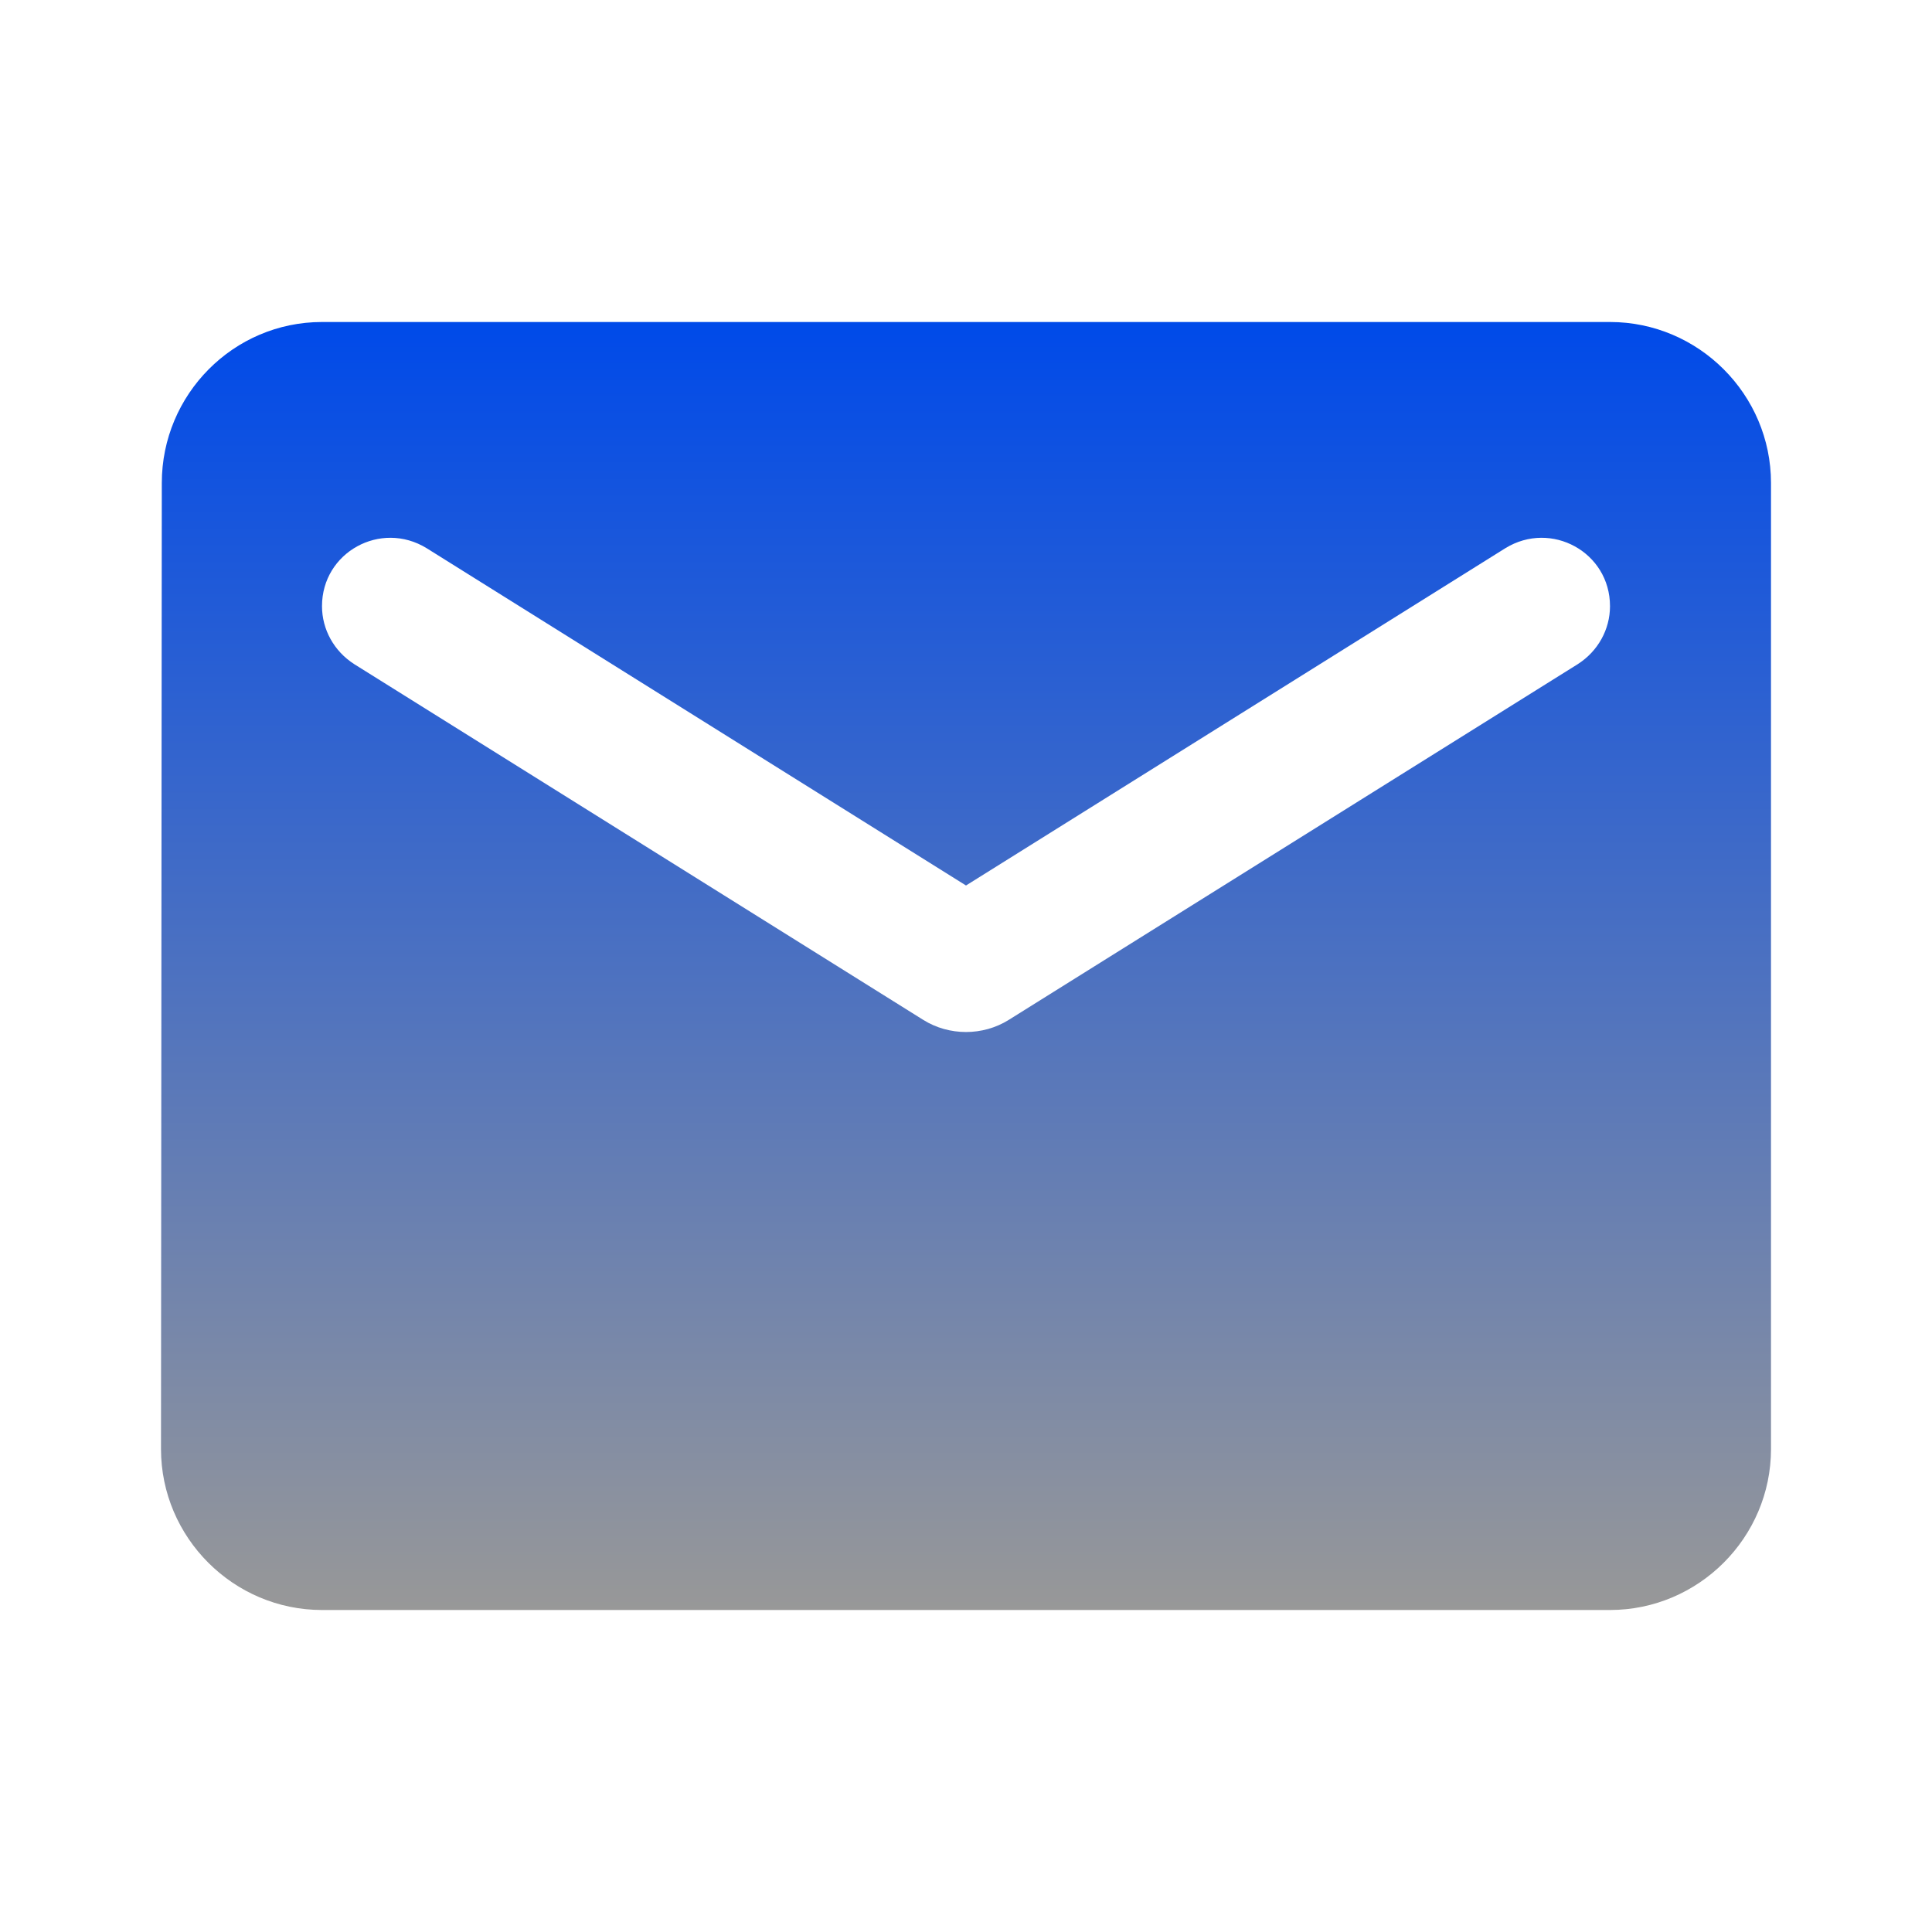 <svg width="60" height="60" viewBox="0 0 60 60" fill="none" xmlns="http://www.w3.org/2000/svg">
<g clip-path="url(#clip0_204_171)">
<path d="M50 10H10C7.25 10 5.025 12.25 5.025 15L5 45C5 47.75 7.25 50 10 50H50C52.75 50 55 47.75 55 45V15C55 12.25 52.75 10 50 10ZM49 20.625L31.325 31.675C30.525 32.175 29.475 32.175 28.675 31.675L11 20.625C10.375 20.225 10 19.55 10 18.825C10 17.15 11.825 16.15 13.25 17.025L30 27.5L46.75 17.025C48.175 16.15 50 17.15 50 18.825C50 19.55 49.625 20.225 49 20.625Z" fill="url(#paint0_linear_204_171)"/>
</g>
<defs>
<linearGradient id="paint0_linear_204_171" x1="30" y1="10" x2="30" y2="50" gradientUnits="userSpaceOnUse">
<stop stop-color="#004AE9"/>
<stop offset="1" stop-color="#989898"/>
</linearGradient>
<clipPath id="clip0_204_171">
<rect width="60" height="60" fill="white"/>
</clipPath>
</defs>
</svg>
